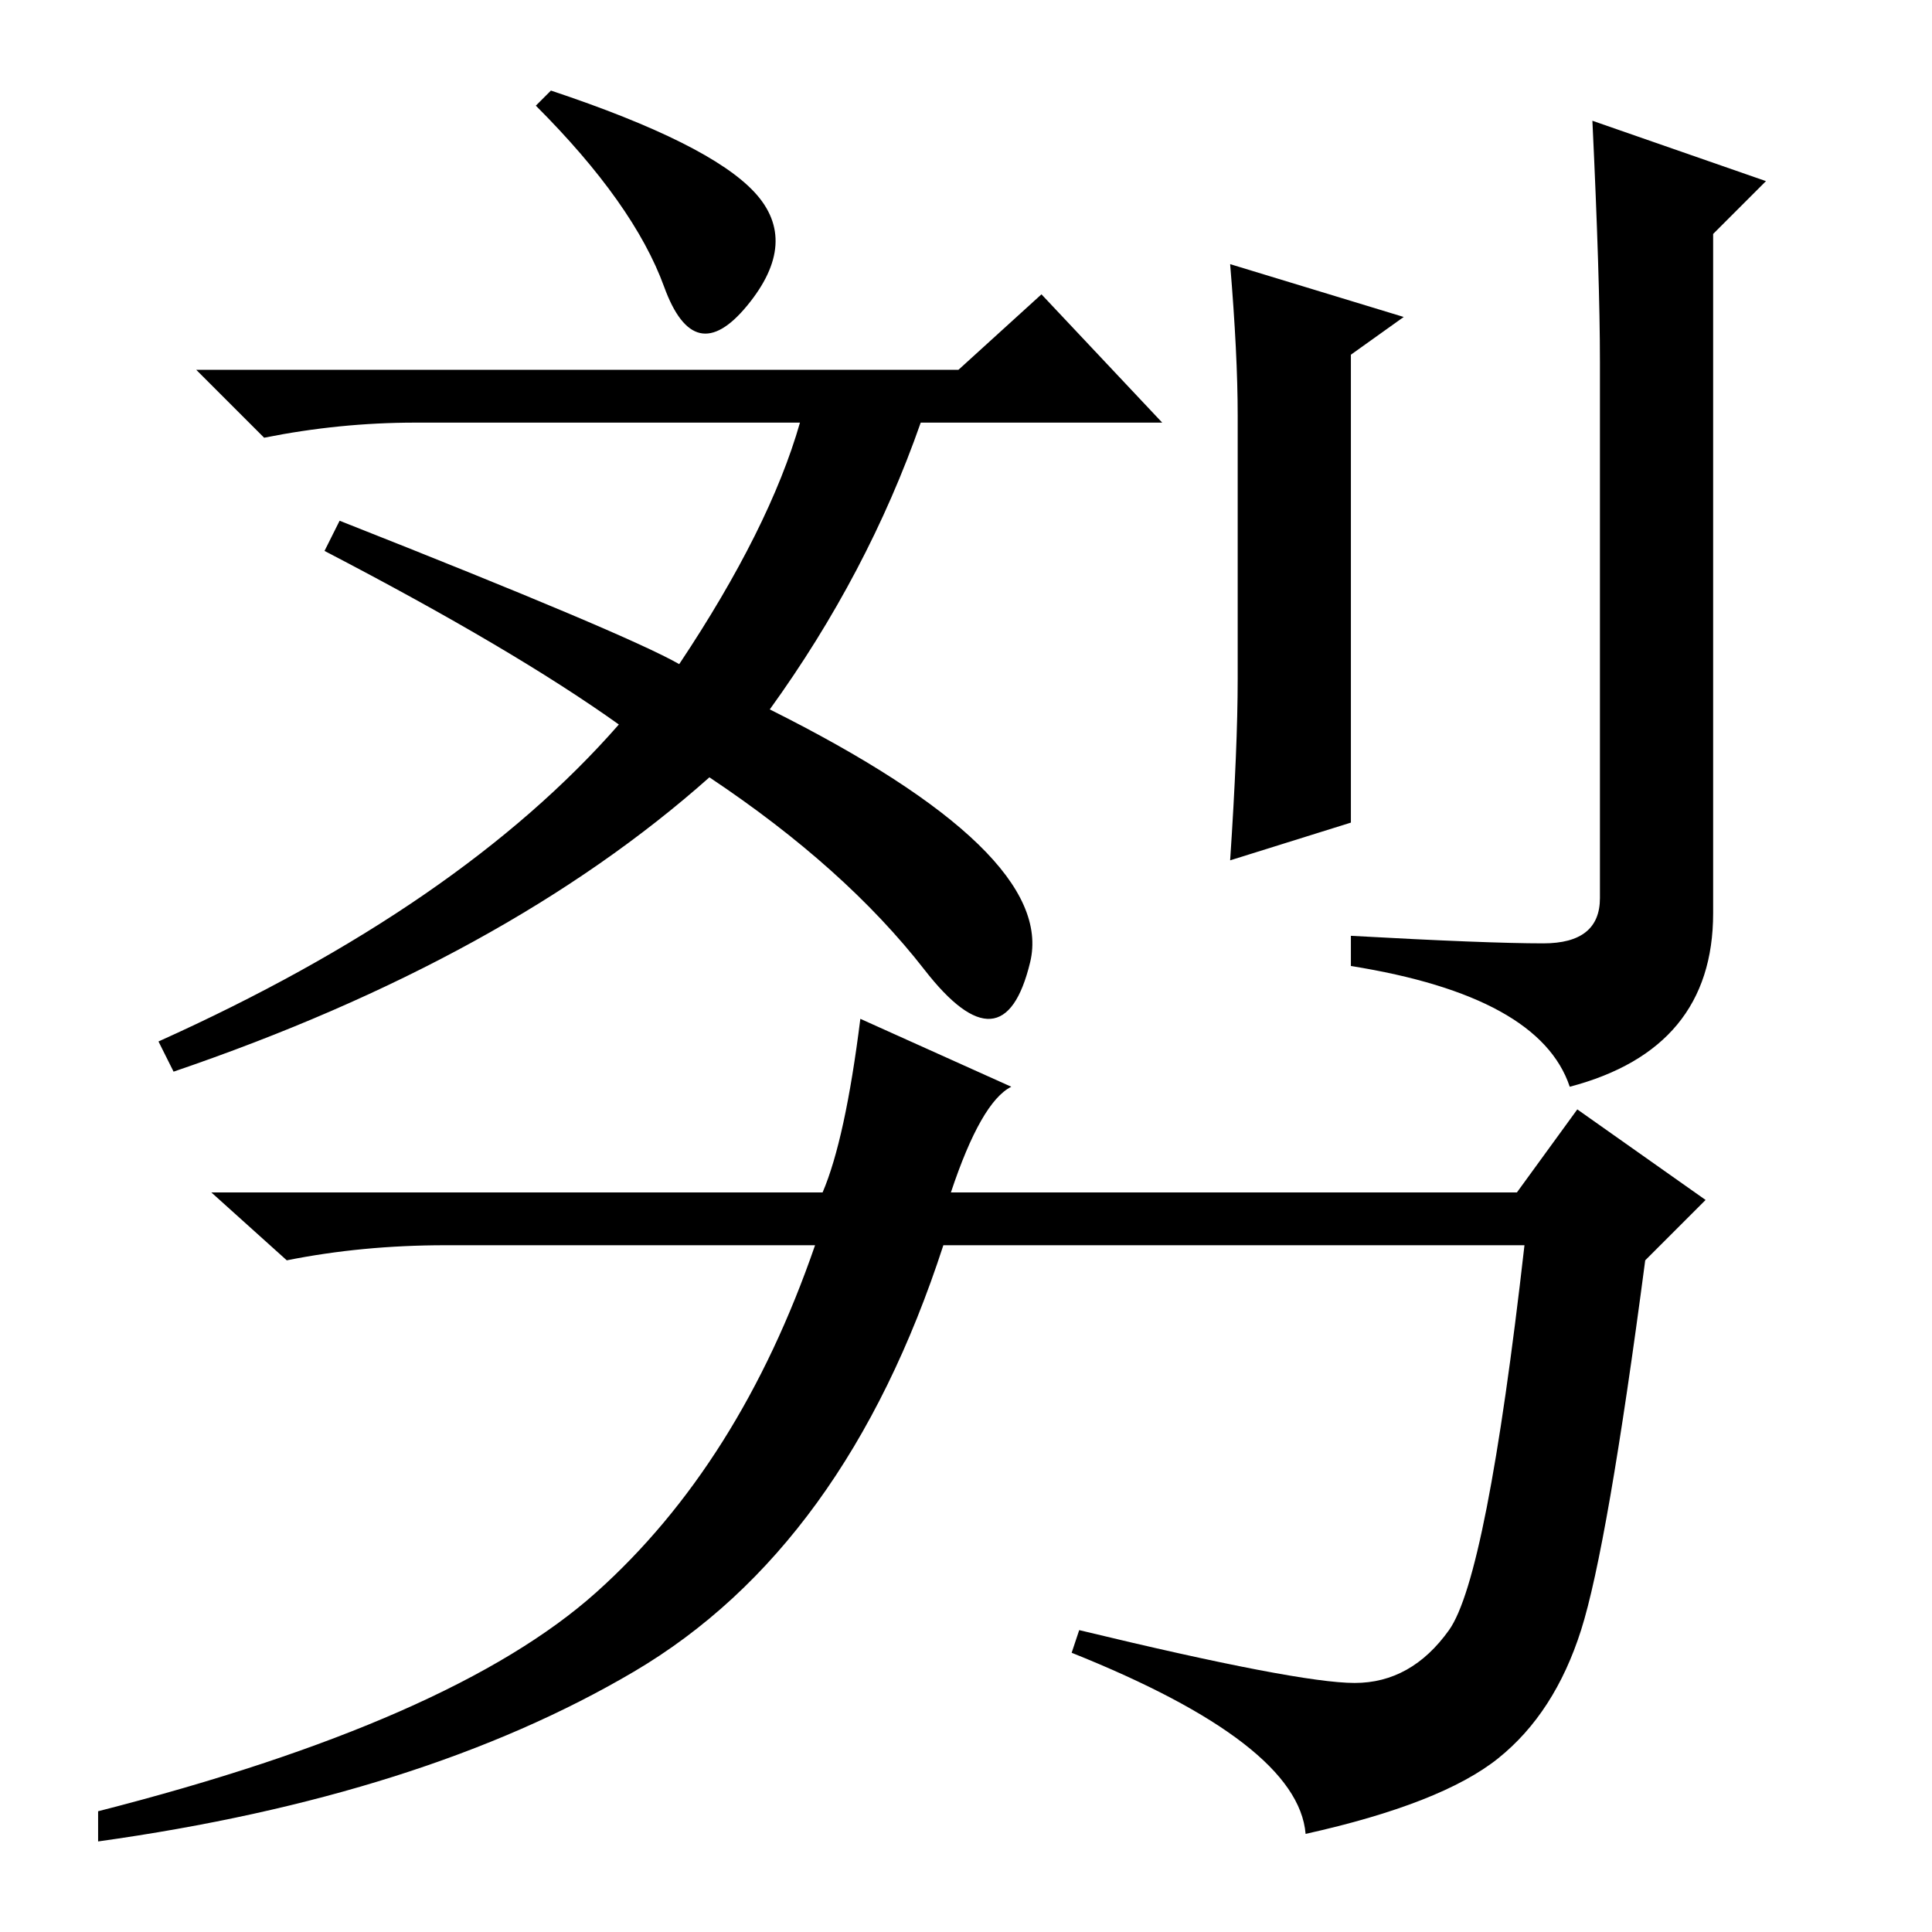 <?xml version="1.0" standalone="no"?>
<!DOCTYPE svg PUBLIC "-//W3C//DTD SVG 1.1//EN" "http://www.w3.org/Graphics/SVG/1.1/DTD/svg11.dtd" >
<svg xmlns="http://www.w3.org/2000/svg" xmlns:xlink="http://www.w3.org/1999/xlink" version="1.1" viewBox="0 -36 256 256">
  <g transform="matrix(1 0 0 -1 0 220)">
   <path fill="currentColor"
d="M88 218q-4 11 -17 24l2 2q21 -7 27 -13.5t-1 -15t-11 2.5zM136.5 128.5q-3.5 -14.5 -14 -1t-28.5 25.5q-27 -24 -71 -39l-2 4q40 18 61 42q-14 10 -39 23l2 4q38 -15 45 -19q12 18 16 32h-51q-10 0 -20 -2l-9 9h101l11 10l16 -17h-32q-7 -20 -20 -38q38 -19 34.5 -33.5z
M164 166v35q0 8 -1 20l23 -7l-7 -5v-62l-16 -5q1 15 1 24zM211 240l23 -8l-7 -7v-90q0 -18 -19 -23q-4 12 -29 16v4q18 -1 25.5 -1t7.5 6v71q0 11 -1 32zM114 121l20 -9q-4 -2 -8 -14h75l8 11l17 -12l-8 -8q-5 -38 -8.5 -49t-11 -17t-25.5 -10q-1 12 -31 24l1 3
q29 -7 36.5 -7t12.5 7t10 51h-77q-13 -40 -41 -56.5t-71 -22.5v4q47 12 66 29t29 46h-49q-11 0 -21 -2l-10 9h81q3 7 5 23z" />
  </g>

</svg>
